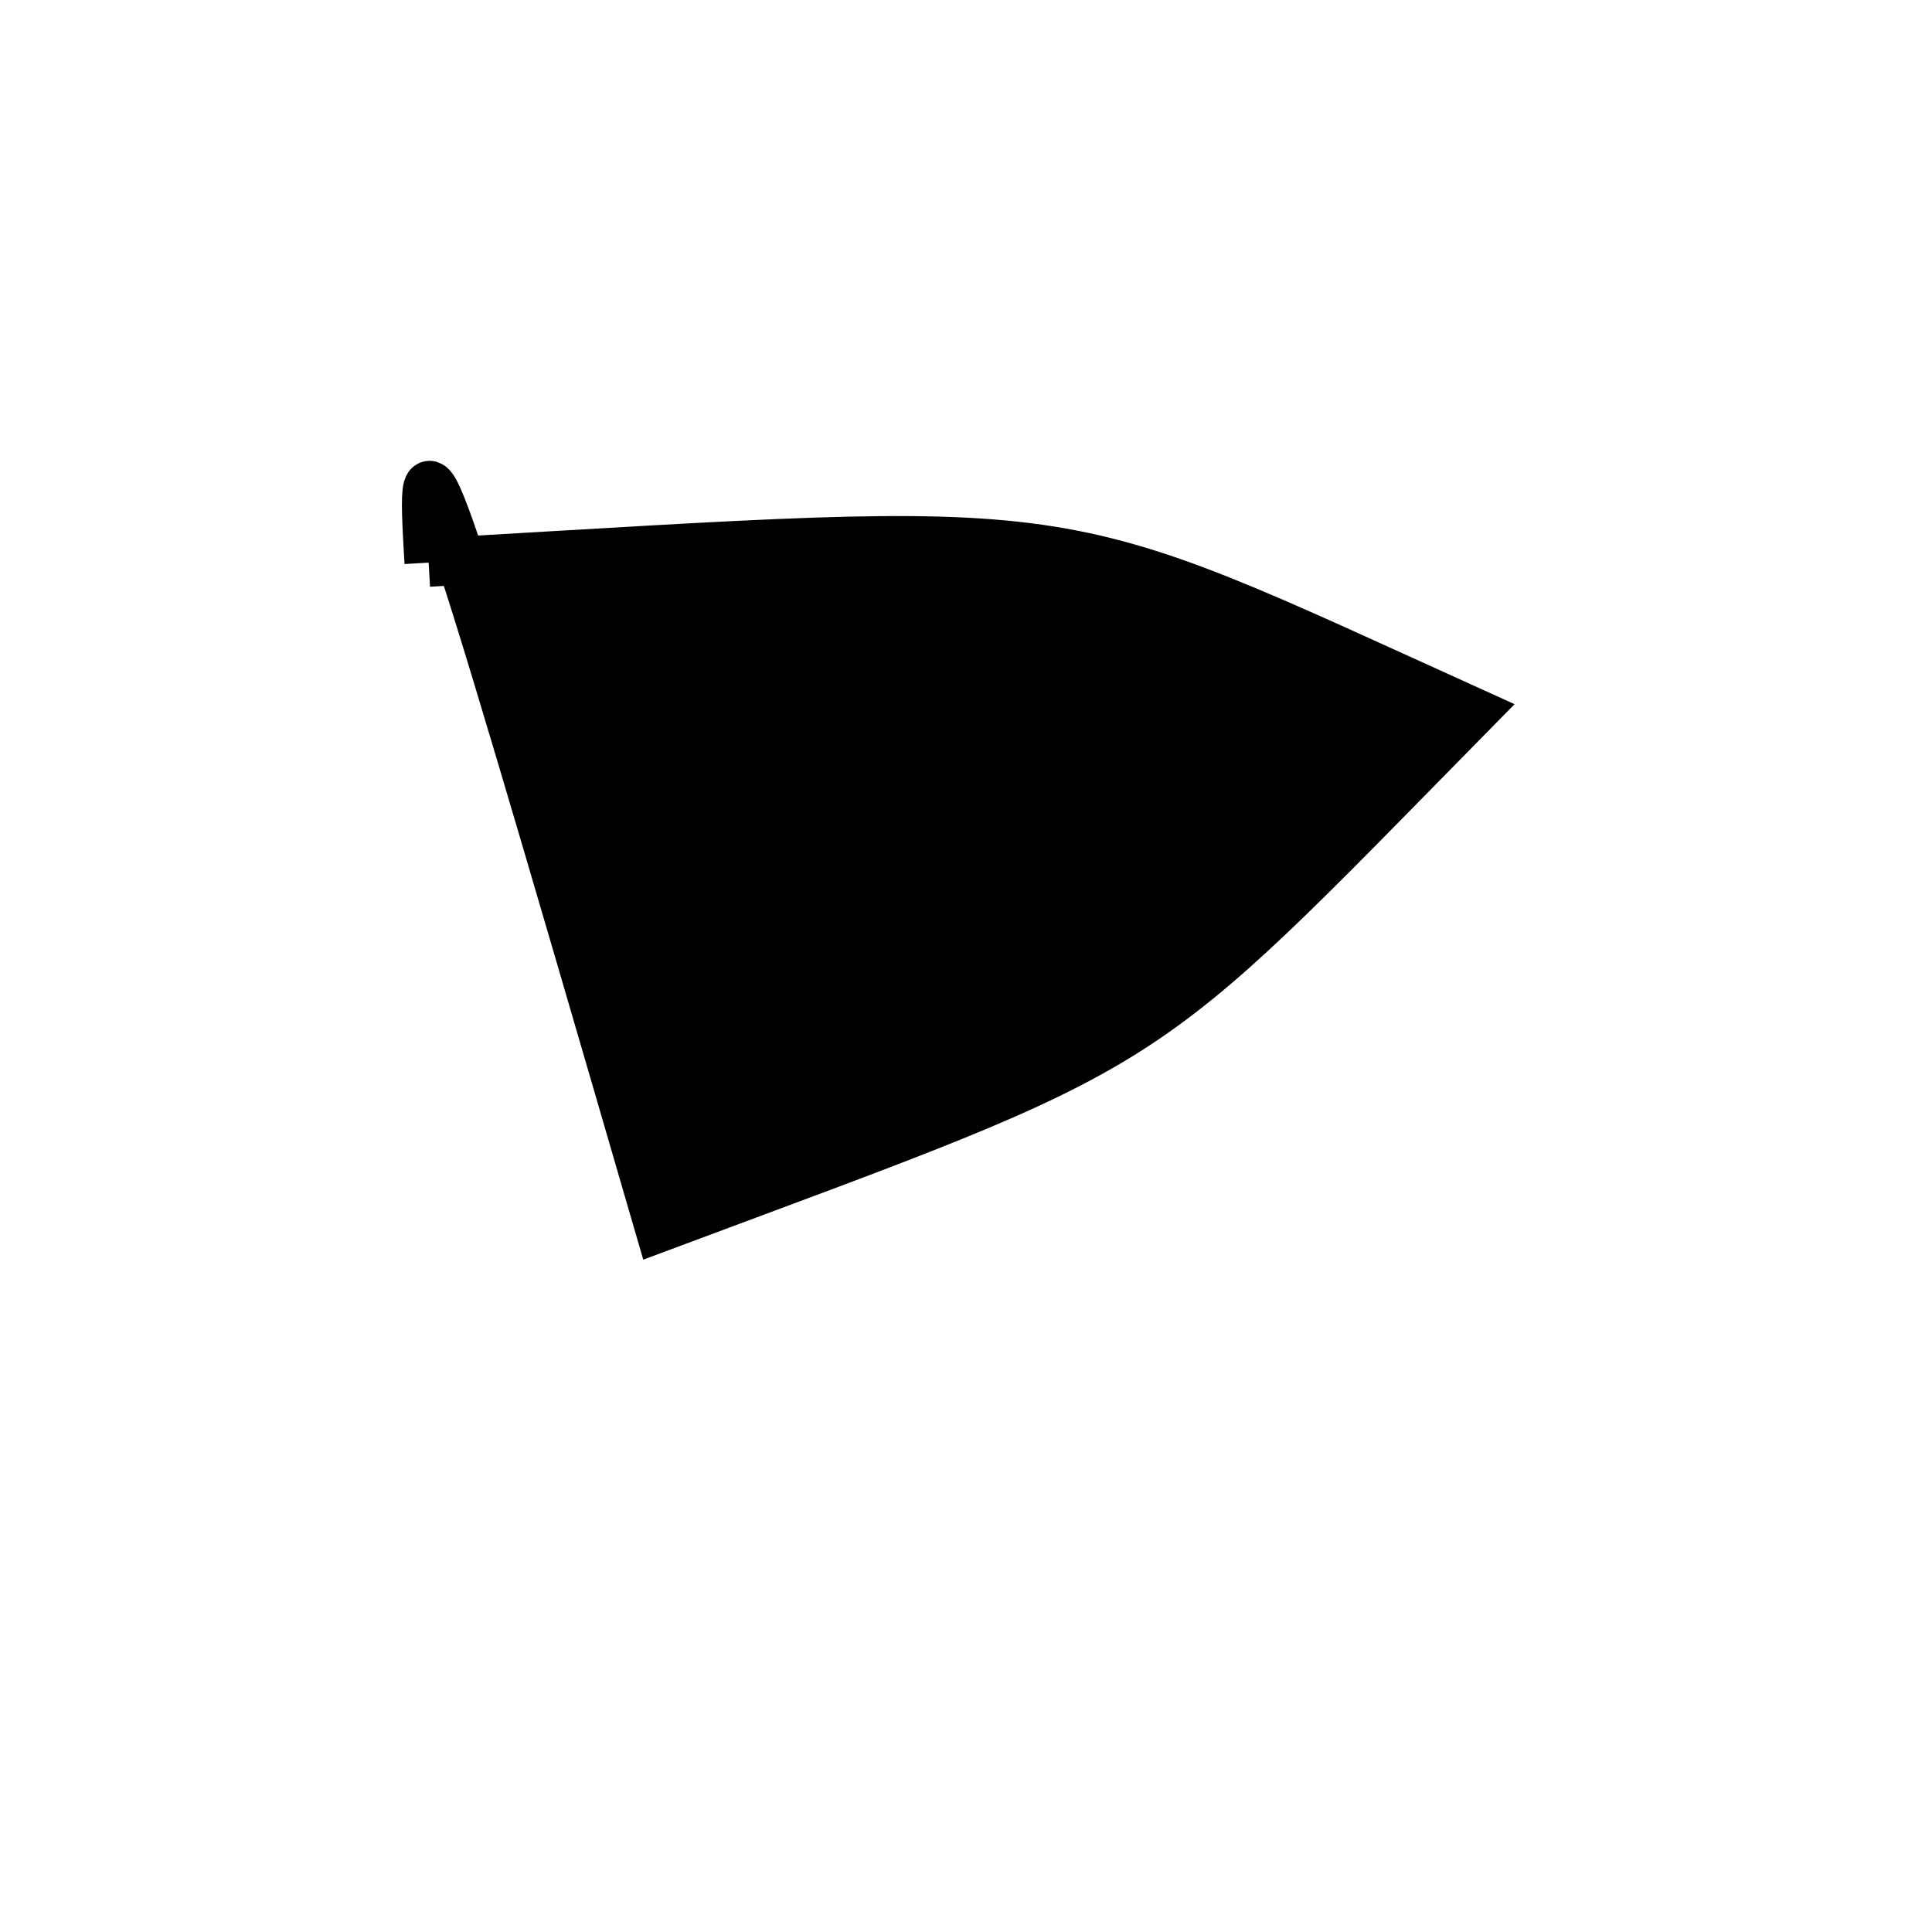 <?xml version="1.0" standalone="no"?>
<!DOCTYPE svg PUBLIC "-//W3C//DTD SVG 1.1//EN" "http://www.w3.org/Graphics/SVG/1.1/DTD/svg11.dtd">
<svg width="200px" height="200px" viewBox="0 0 200 200" xmlns="http://www.w3.org/2000/svg" version="1.1">
<title>Example</title>
<desc>Just a stage</desc>
<path d='M 44.372 58.243C 113.891 54.212 107.417 53.287 152.496 73.696 C 116.494 110.307 121.114 107.378 68.238 127.116 C 43.474 41.921 43.474 42.801 44.372 58.243' fill="black" stroke-dasharray="[0,0]" stroke="black" stroke-width="5"/>
</svg>
